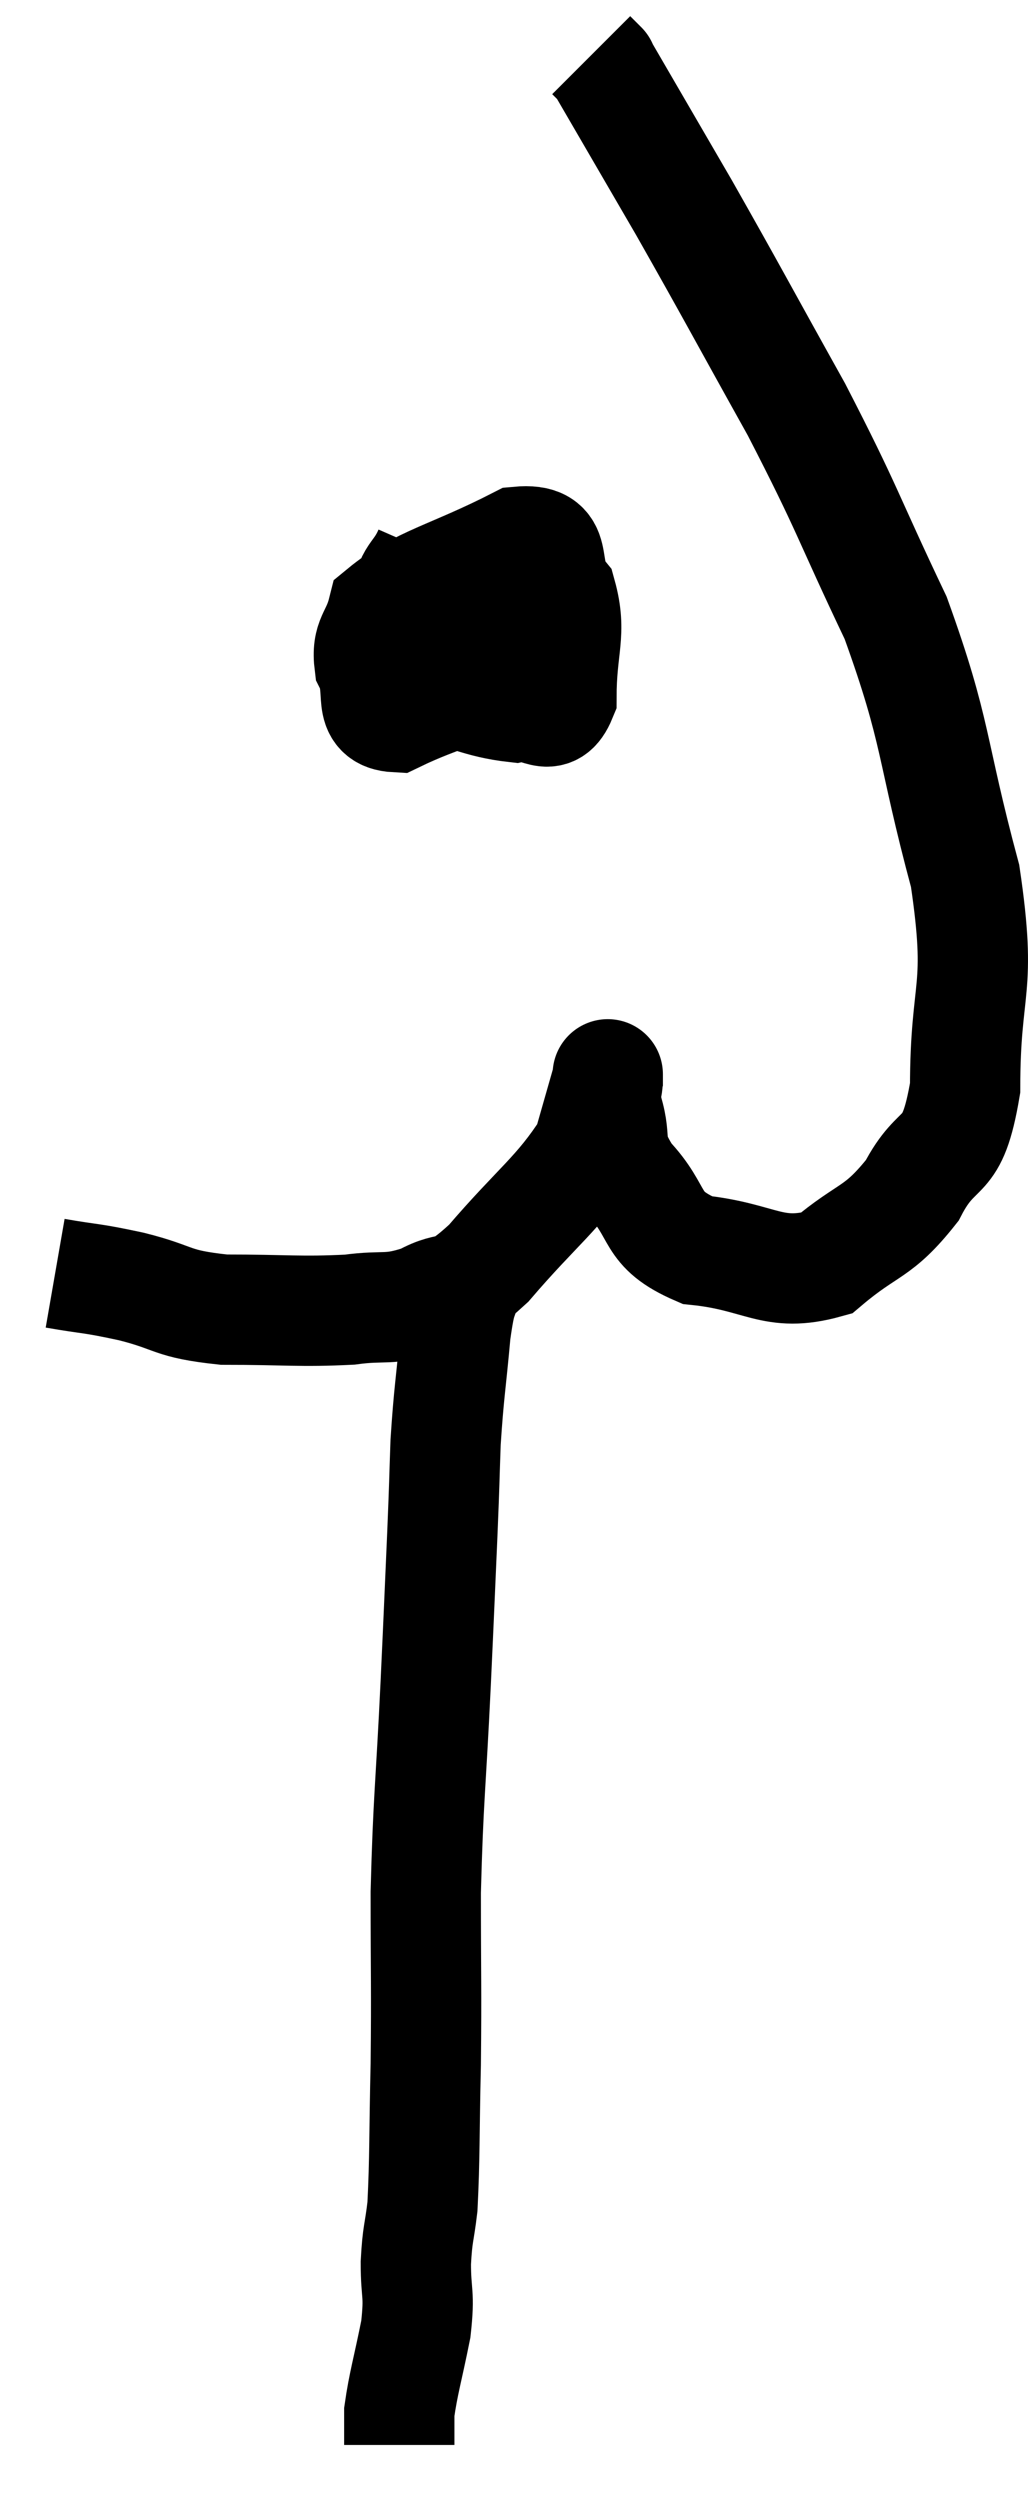 <svg xmlns="http://www.w3.org/2000/svg" viewBox="11.6 0.8 18.64 45.32" width="18.64" height="45.32"><path d="M 12.6 23.88 C 13.29 24, 13.215 23.955, 13.98 24.12 C 14.82 24.33, 14.67 24.435, 15.66 24.54 C 16.8 24.54, 17.04 24.585, 17.94 24.54 C 18.6 24.45, 18.63 24.57, 19.26 24.36 C 19.86 24.03, 19.71 24.39, 20.46 23.7 C 21.36 22.65, 21.72 22.44, 22.26 21.6 C 22.44 20.97, 22.53 20.655, 22.62 20.34 C 22.62 20.34, 22.62 20.19, 22.62 20.34 C 22.62 20.64, 22.53 20.49, 22.62 20.94 C 22.8 21.54, 22.575 21.51, 22.98 22.14 C 23.61 22.8, 23.34 23.07, 24.24 23.46 C 25.41 23.58, 25.605 23.97, 26.58 23.7 C 27.36 23.04, 27.51 23.175, 28.14 22.38 C 28.62 21.45, 28.86 21.945, 29.1 20.52 C 29.1 18.6, 29.415 18.81, 29.1 16.68 C 28.47 14.34, 28.605 14.115, 27.84 12 C 26.94 10.11, 27 10.08, 26.04 8.22 C 25.02 6.39, 24.885 6.12, 24 4.56 C 23.25 3.27, 22.875 2.625, 22.5 1.98 C 22.5 1.98, 22.545 2.025, 22.5 1.98 L 22.32 1.8" fill="none" stroke="black" stroke-width="2"></path><path d="M 19.38 10.8 C 19.17 11.28, 19.02 11.175, 18.96 11.76 C 19.05 12.45, 18.645 12.675, 19.14 13.14 C 20.04 13.38, 20.28 13.545, 20.94 13.62 C 21.36 13.53, 21.57 13.95, 21.78 13.44 C 21.78 12.51, 21.975 12.285, 21.78 11.58 C 21.39 11.1, 21.81 10.545, 21 10.62 C 19.77 11.25, 19.215 11.325, 18.54 11.88 C 18.42 12.36, 18.24 12.36, 18.3 12.84 C 18.54 13.32, 18.225 13.77, 18.78 13.8 C 19.65 13.38, 19.995 13.395, 20.52 12.96 C 20.7 12.51, 20.835 12.33, 20.88 12.06 C 20.79 11.97, 20.985 11.805, 20.7 11.88 C 20.22 12.12, 20.025 12.12, 19.74 12.36 C 19.65 12.6, 19.605 12.72, 19.56 12.84 L 19.56 12.84" fill="none" stroke="black" stroke-width="2"></path><path d="M 20.1 23.94 C 19.98 24.45, 19.965 24.21, 19.86 24.96 C 19.77 25.95, 19.74 26.025, 19.68 26.94 C 19.65 27.78, 19.665 27.525, 19.62 28.62 C 19.56 29.97, 19.575 29.7, 19.5 31.32 C 19.41 33.21, 19.365 33.375, 19.32 35.1 C 19.32 36.66, 19.335 36.795, 19.32 38.22 C 19.29 39.51, 19.305 39.9, 19.26 40.8 C 19.2 41.31, 19.17 41.265, 19.14 41.82 C 19.14 42.42, 19.215 42.345, 19.14 43.02 C 18.99 43.77, 18.915 43.995, 18.84 44.52 C 18.84 44.82, 18.84 44.97, 18.84 45.12 C 18.84 45.12, 18.84 45.12, 18.84 45.12 C 18.84 45.12, 18.84 45.12, 18.84 45.12 C 18.84 45.12, 18.84 45.12, 18.84 45.12 L 18.84 45.12" fill="none" stroke="black" stroke-width="2"></path></svg>